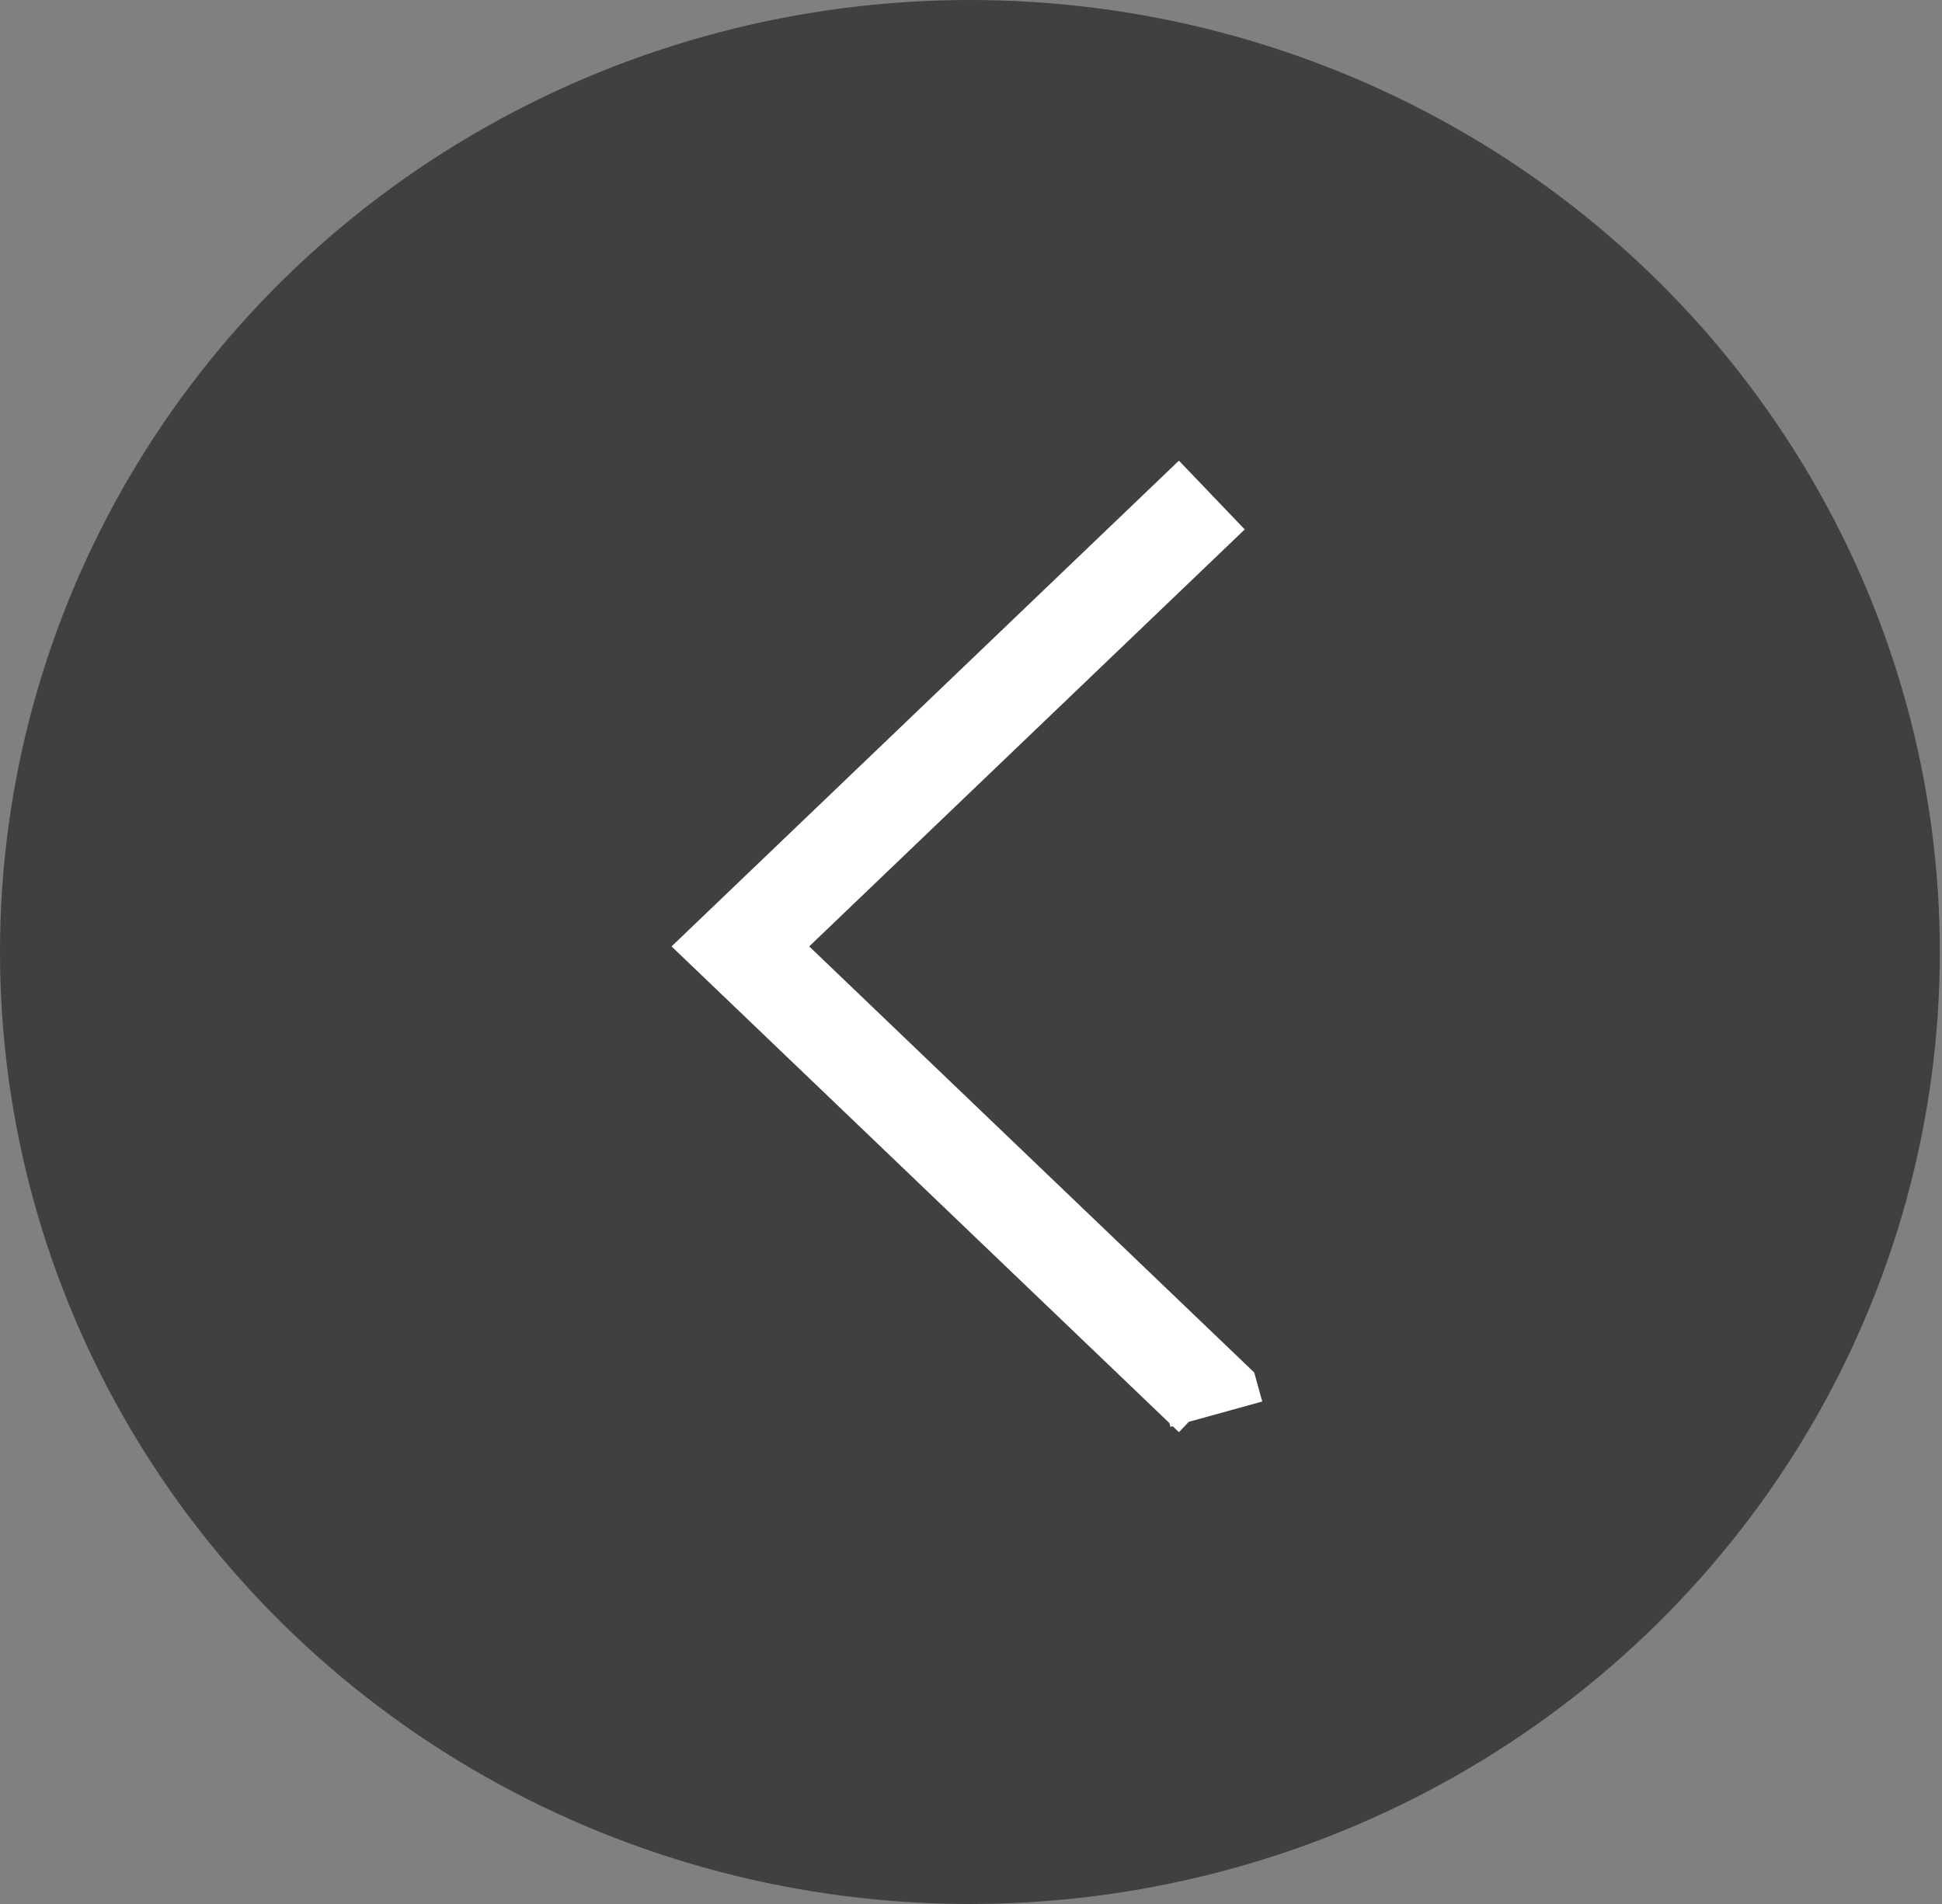 <svg width="102" height="100" viewBox="0 0 102 100" fill="none" xmlns="http://www.w3.org/2000/svg"><rect x="0" y="0" width="102" height="100" fill="#808080" stroke="none"/><ellipse rx="50.943" ry="50" transform="matrix(-1 0 0 1 50.943 50)" fill="#000" fill-opacity=".5"/><path d="M63.649 26L38.887 49.707L63.649 73.414L63.887 74.276" stroke="#fff" stroke-width="5"/></svg>